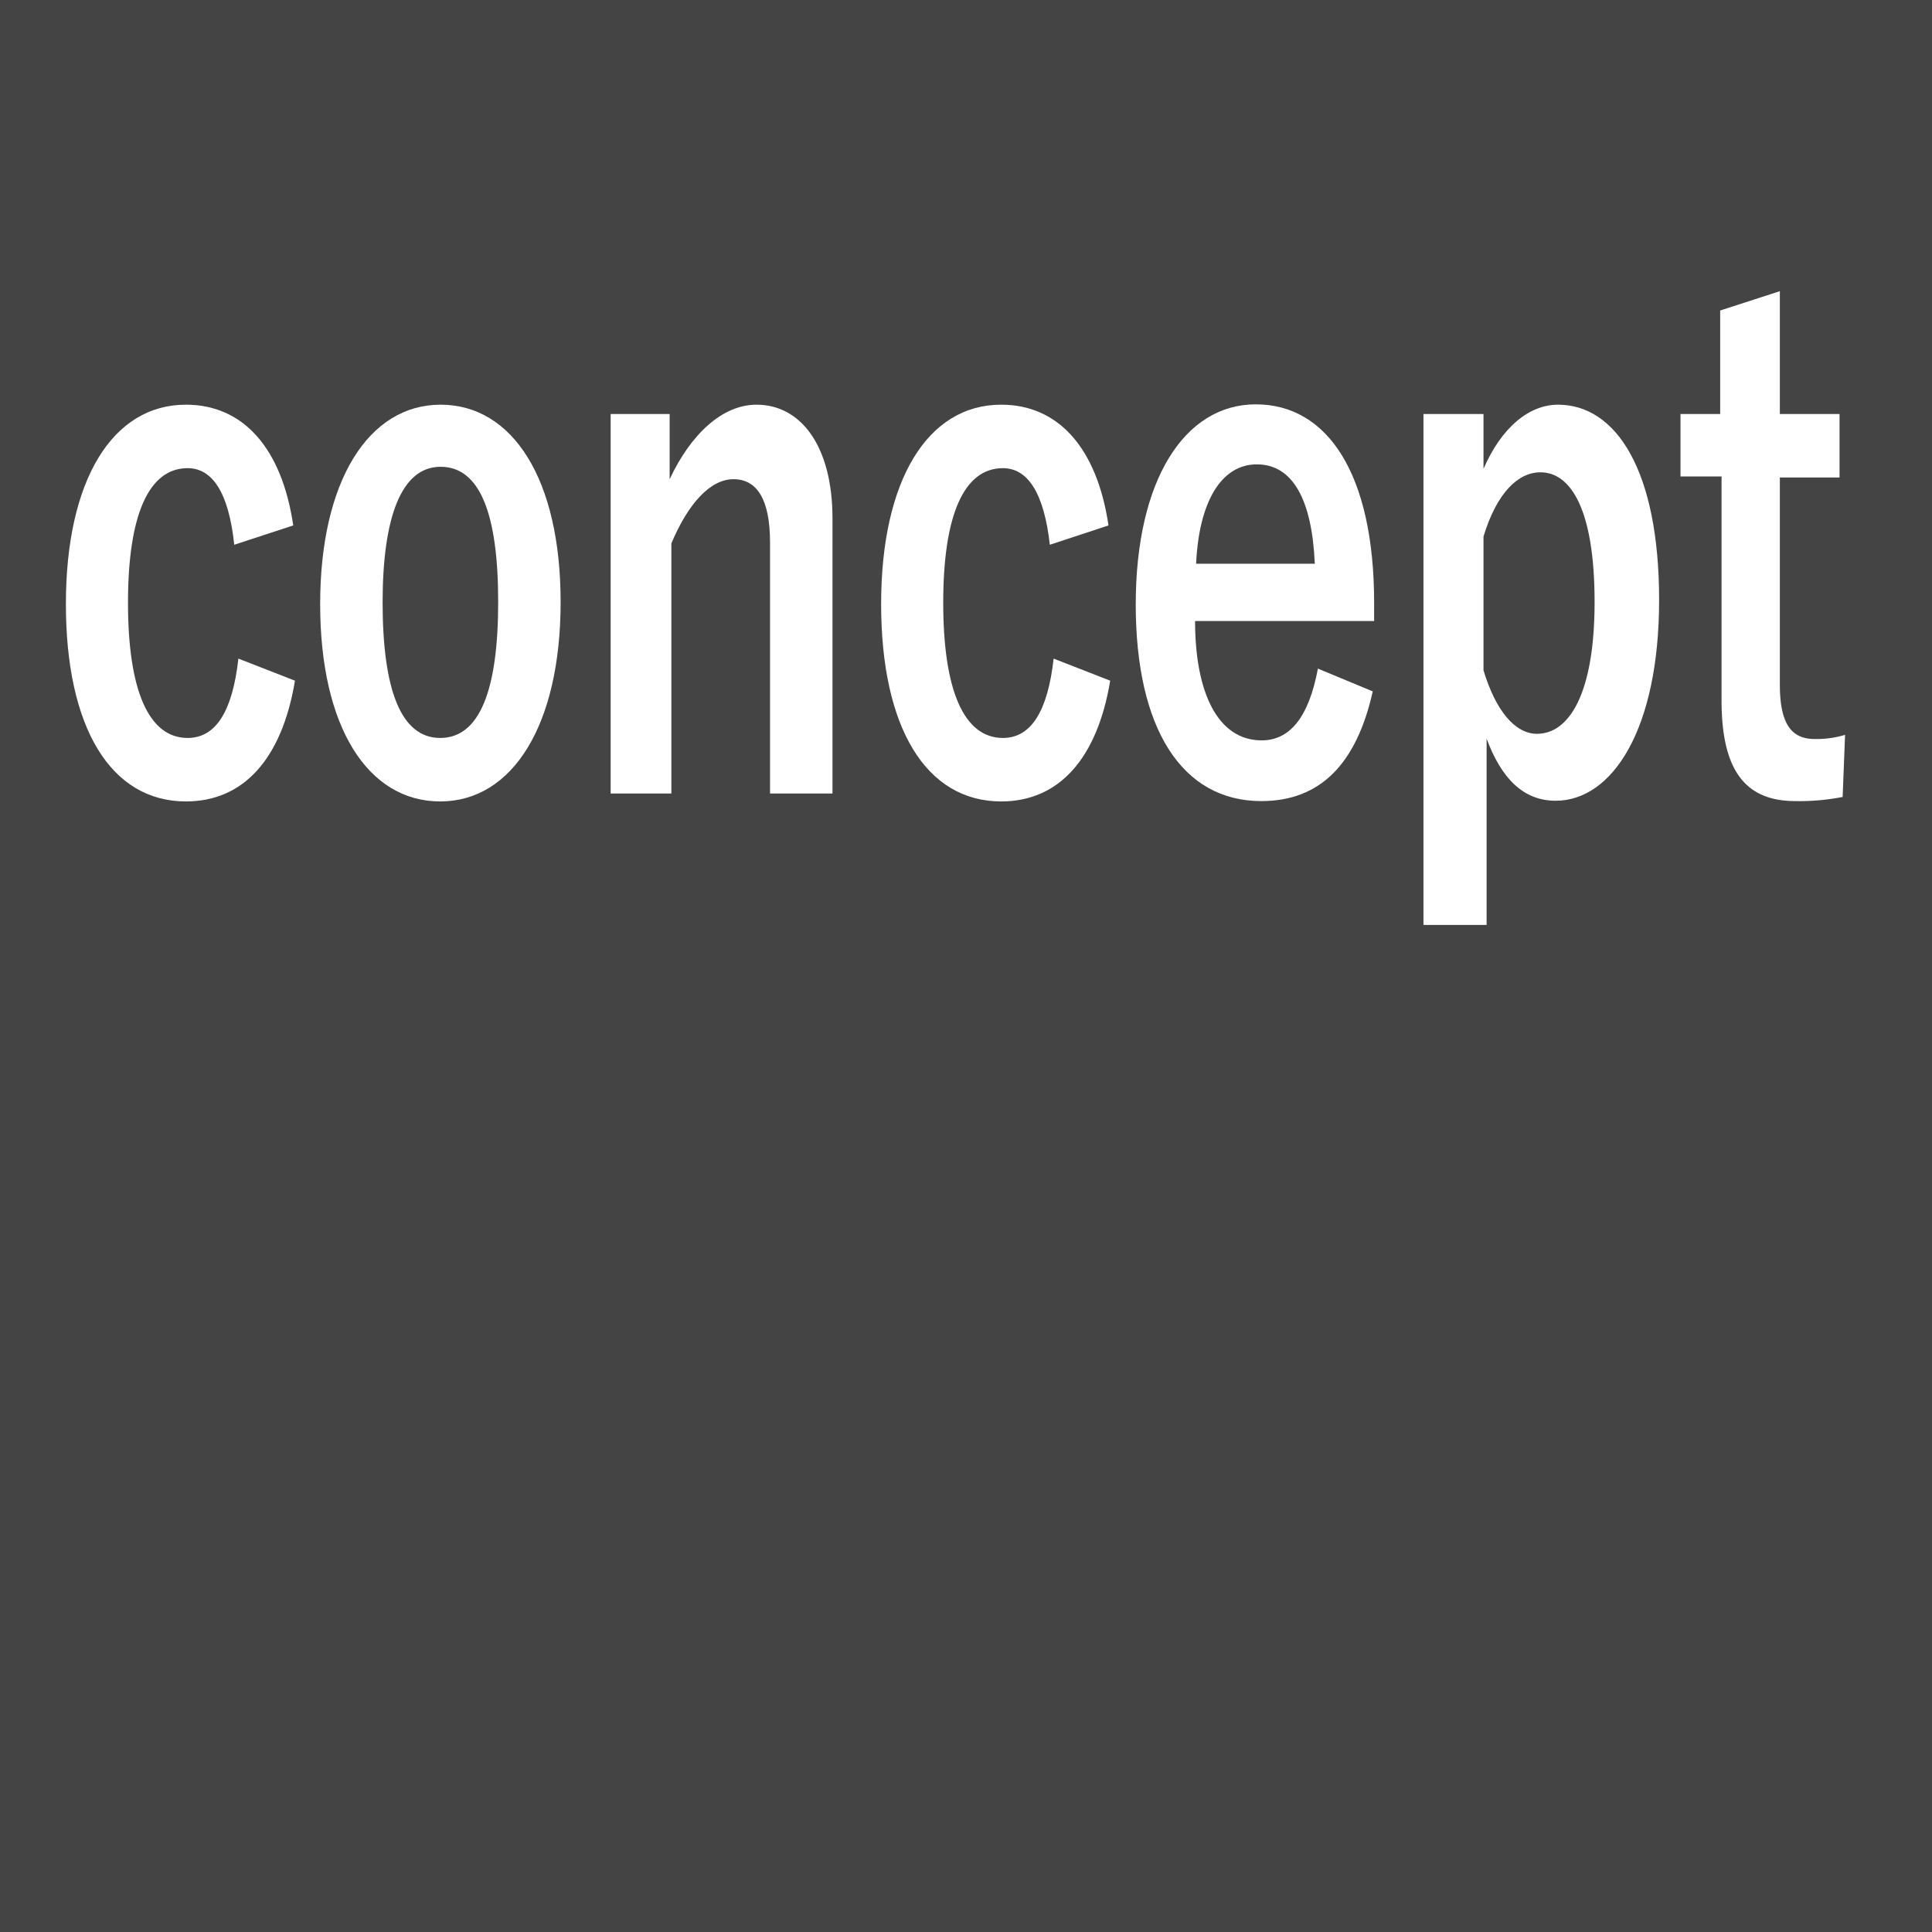 <svg xmlns="http://www.w3.org/2000/svg" viewBox="0 0 56 56"><defs><style>.cls-1{fill:#444;}.cls-2{fill:#fff;}</style></defs><title>concept</title><g><g><rect class="cls-1" width="56" height="56"/></g><g><path class="cls-2" d="M6.79,15.79c-.16-1.52-.64-2.22-1.35-2.22-1.14,0-1.73,1.38-1.73,3.9s.59,3.92,1.73,3.92c.82,0,1.3-.78,1.47-2.3l1.64.64c-.38,2.28-1.5,3.5-3.16,3.5-2.18,0-3.48-2.14-3.48-5.72s1.34-5.78,3.48-5.78c1.66,0,2.78,1.26,3.11,3.5Z"/><path class="cls-2" d="M16.25,17.45c0,3.56-1.39,5.78-3.49,5.78s-3.48-2.16-3.48-5.72,1.4-5.78,3.49-5.78S16.25,13.89,16.25,17.45Zm-5.16,0c0,2.54.53,3.94,1.67,3.94s1.68-1.38,1.68-3.94-.53-3.92-1.67-3.92S11.09,15,11.09,17.47Z"/><path class="cls-2" d="M19.41,13.89c.61-1.3,1.52-2.16,2.52-2.16,1.27,0,2.2,1.18,2.2,3.3V23H22.32V15.73c0-1.26-.38-1.84-1.06-1.84s-1.32.72-1.8,1.86V23H17.7V12h1.71Z"/><path class="cls-2" d="M30.43,15.79c-.17-1.52-.65-2.22-1.36-2.22-1.14,0-1.73,1.38-1.73,3.9s.59,3.92,1.73,3.92c.82,0,1.3-.78,1.47-2.3l1.64.64c-.38,2.28-1.5,3.5-3.16,3.5-2.18,0-3.48-2.14-3.48-5.72s1.34-5.78,3.48-5.78c1.66,0,2.78,1.26,3.11,3.5Z"/><path class="cls-2" d="M34.64,18c0,2.08.66,3.46,1.93,3.46.8,0,1.36-.64,1.63-2.08l1.59.66c-.47,2.1-1.52,3.18-3.23,3.18-2.3,0-3.64-2.1-3.64-5.7s1.41-5.8,3.48-5.8,3.43,2,3.43,5.76V18Zm3.47-1.66c-.08-1.84-.63-2.88-1.68-2.88s-1.68,1.12-1.76,2.88Z"/><path class="cls-2" d="M43,13.59c.52-1.2,1.32-1.86,2.16-1.86,1.68,0,2.93,1.9,2.93,5.66s-1.36,5.82-3,5.82c-.93,0-1.57-.64-2-1.8v5.4H41.26V12H43ZM43,19.43c.35,1.16.91,1.84,1.55,1.84.93,0,1.67-1.16,1.67-3.82s-.68-3.76-1.57-3.76c-.64,0-1.26.58-1.65,1.86Z"/><path class="cls-2" d="M51.59,12h1.73v1.84H51.59v6c0,1.1.31,1.58,1,1.58a2.84,2.84,0,0,0,.89-.12l-.07,1.8a6.51,6.51,0,0,1-1.37.12c-1.46,0-2.14-.9-2.14-2.92V13.81H48.71V12h1.15V9l1.73-.56Z"/></g></g></svg>